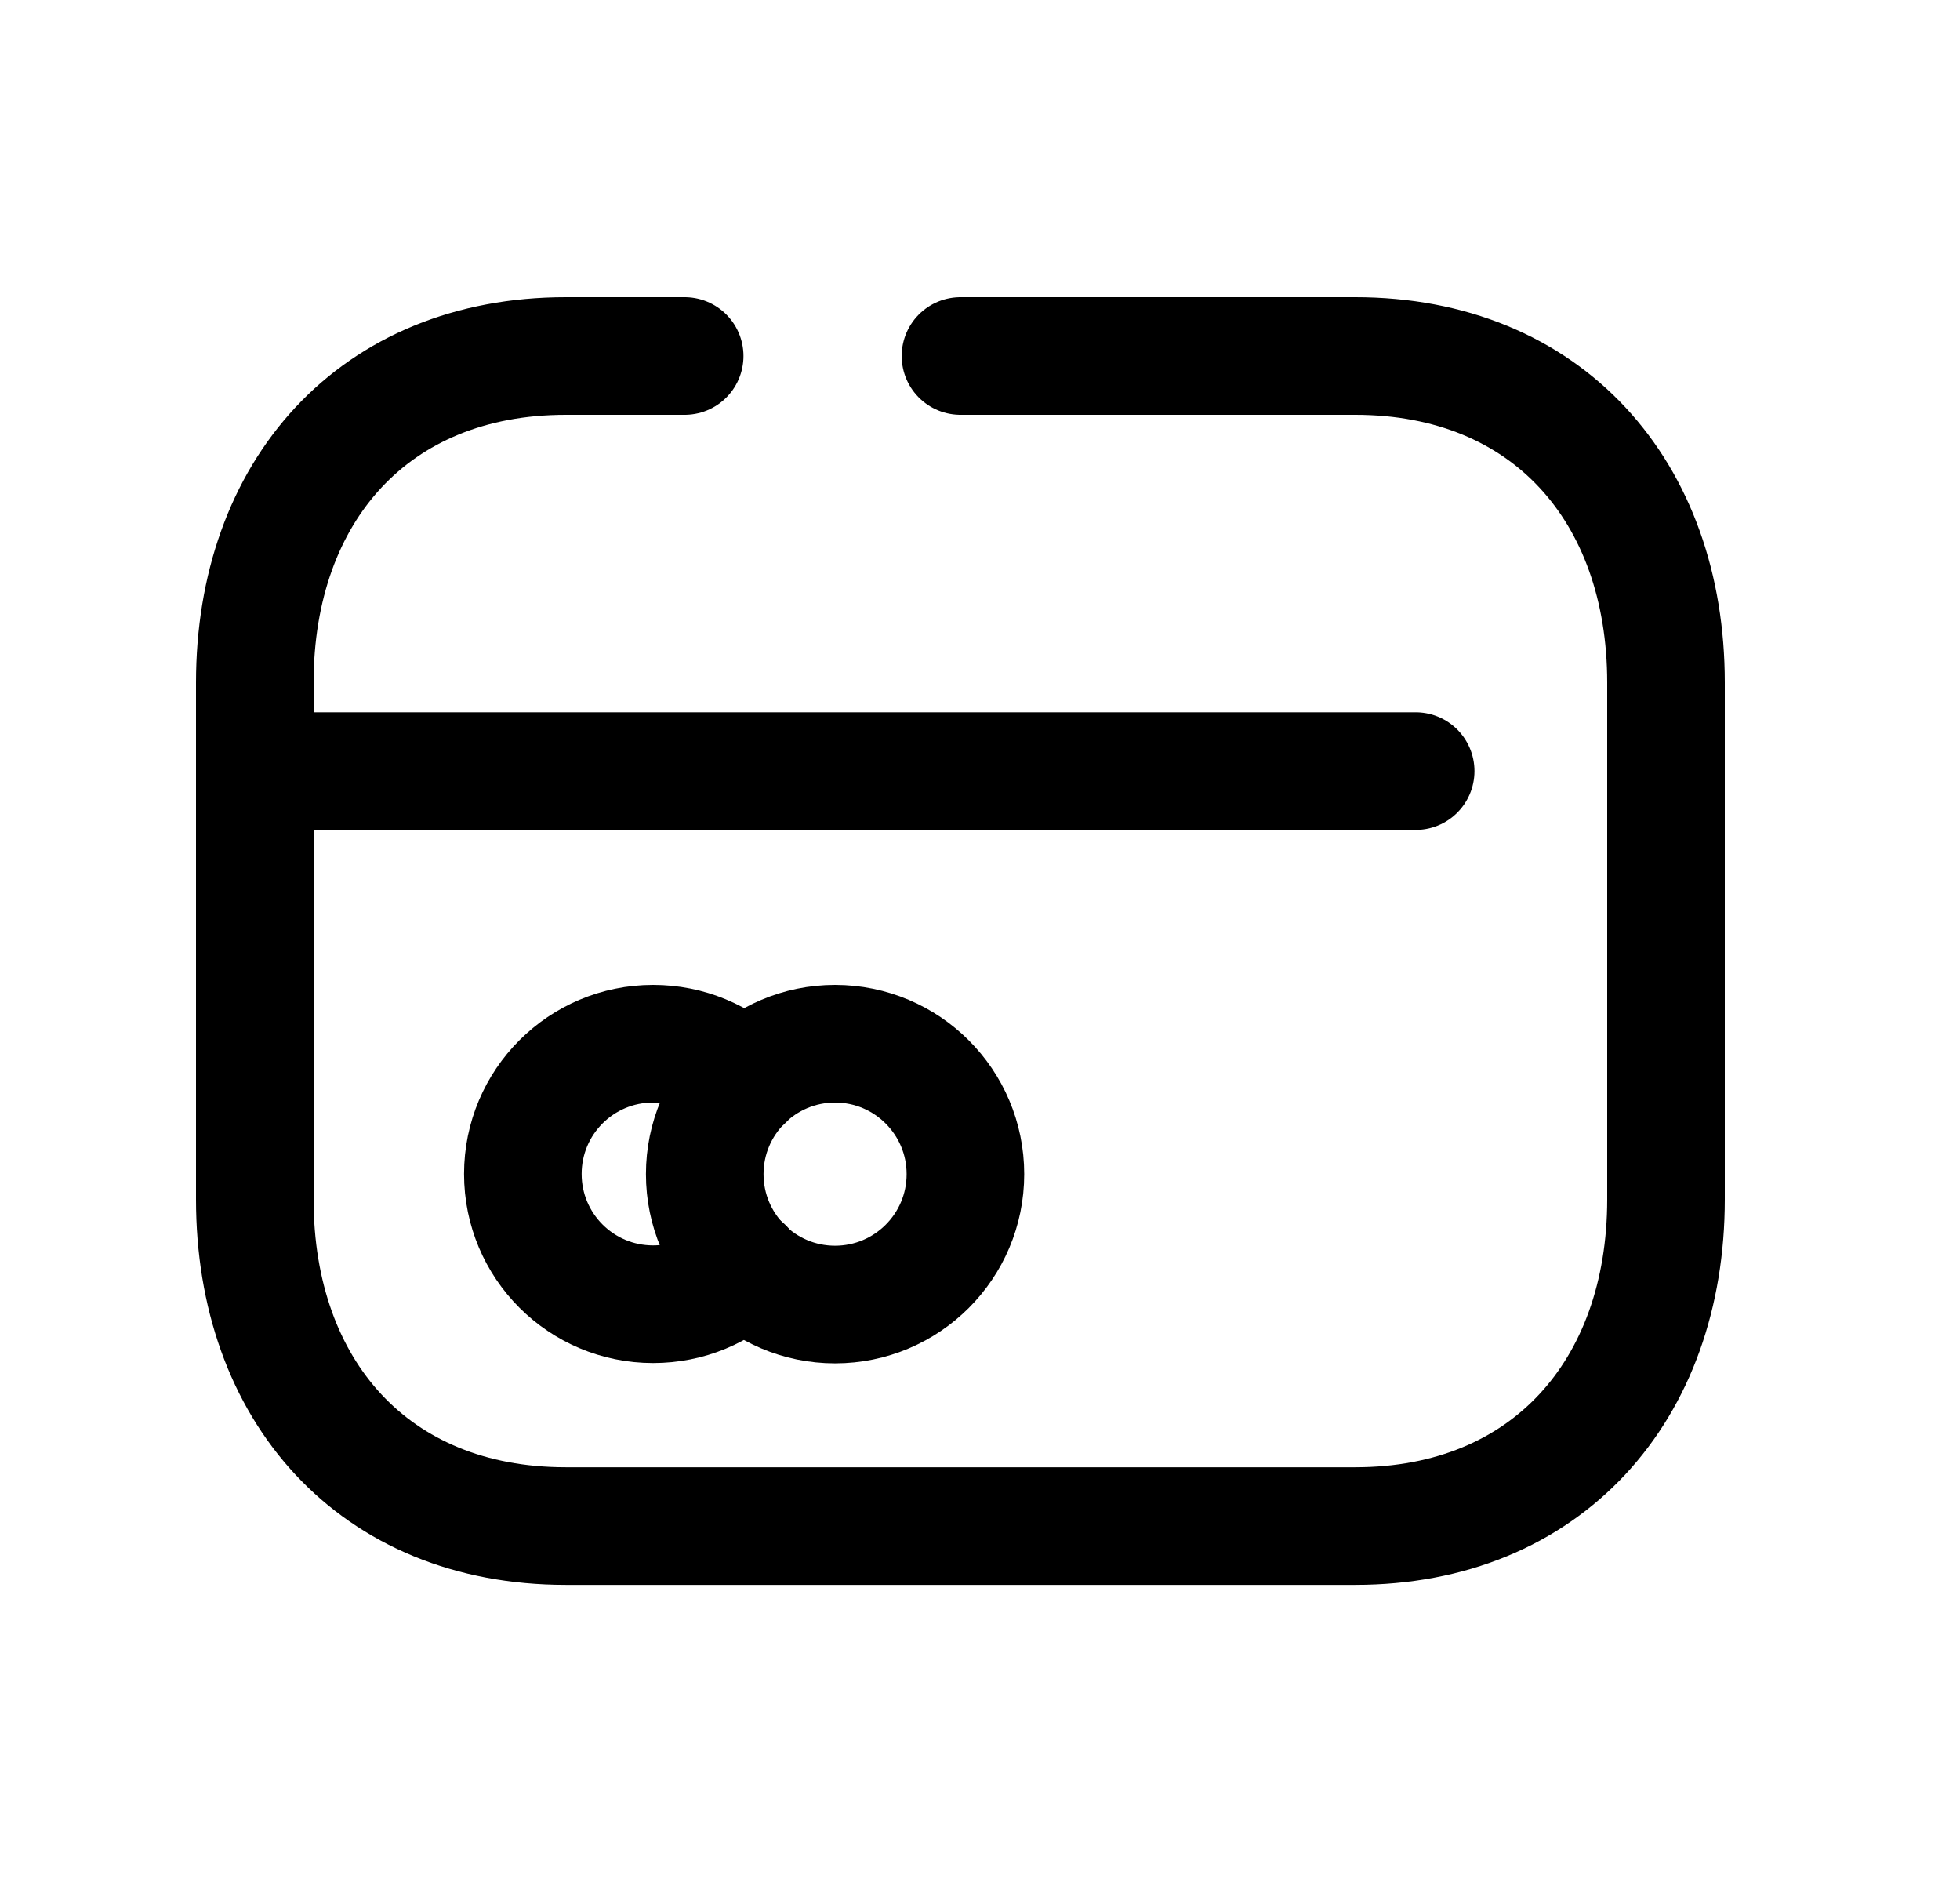 <svg width="25" height="24" viewBox="0 0 25 24" fill="none" xmlns="http://www.w3.org/2000/svg">
<path d="M12.251 4.54H17.286C19.73 4.54 21.25 6.264 21.25 8.706V15.294C21.25 17.735 19.722 19.461 17.286 19.461H7.215C4.771 19.461 3.25 17.735 3.25 15.294V8.706C3.25 6.264 4.771 4.54 7.216 4.54H8.733" stroke="black" stroke-width="1.5" stroke-linecap="round" stroke-linejoin="round"/>
<path d="M3.25 9.833H18.057" stroke="black" stroke-width="1.5" stroke-linecap="round" stroke-linejoin="round"/>
<path d="M9.495 16.158C9.19 16.457 8.781 16.632 8.33 16.632C7.412 16.632 6.669 15.889 6.669 14.971C6.669 14.053 7.412 13.31 8.33 13.31C8.781 13.31 9.19 13.486 9.495 13.783" stroke="black" stroke-width="1.5" stroke-linecap="round" stroke-linejoin="round"/>
<path fill-rule="evenodd" clip-rule="evenodd" d="M12.314 14.973C12.314 15.892 11.569 16.636 10.651 16.636C9.733 16.636 8.989 15.892 8.989 14.973C8.989 14.055 9.733 13.31 10.651 13.31C11.569 13.31 12.314 14.055 12.314 14.973Z" stroke="black" stroke-width="1.5" stroke-linecap="round" stroke-linejoin="round"/>
</svg>